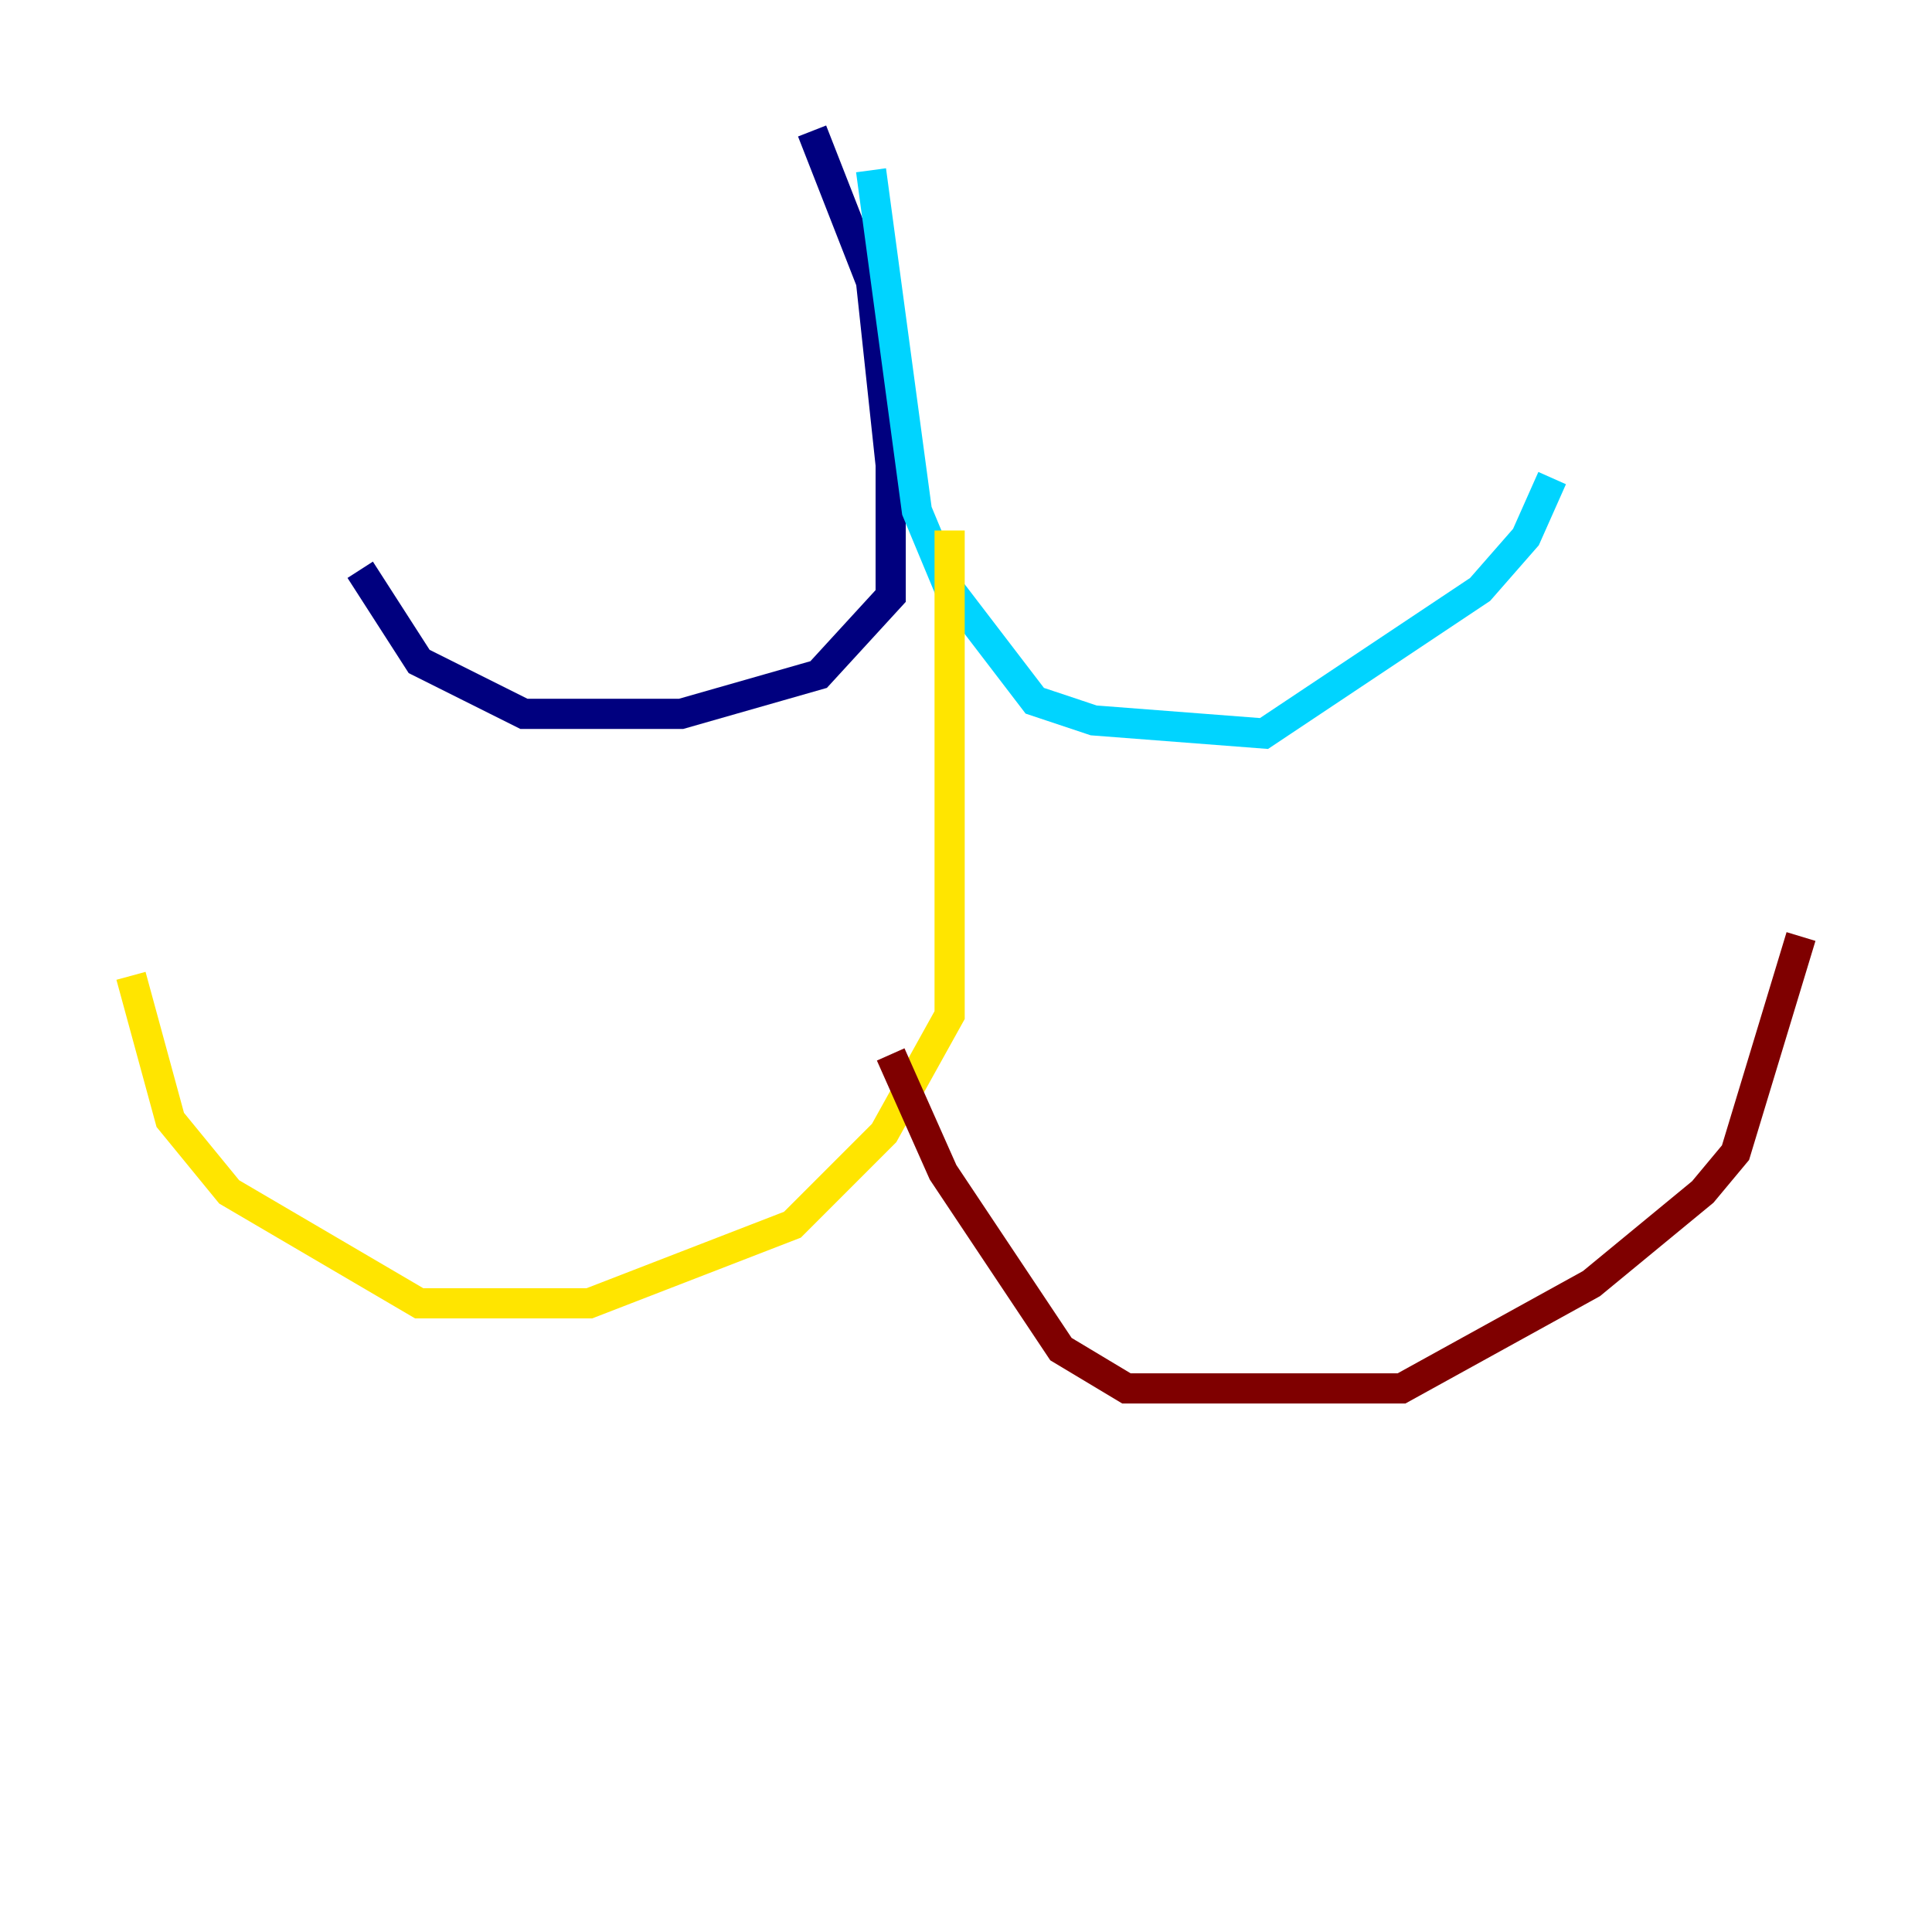 <?xml version="1.0" encoding="utf-8" ?>
<svg baseProfile="tiny" height="128" version="1.2" viewBox="0,0,128,128" width="128" xmlns="http://www.w3.org/2000/svg" xmlns:ev="http://www.w3.org/2001/xml-events" xmlns:xlink="http://www.w3.org/1999/xlink"><defs /><polyline fill="none" points="53.803,8.678 57.709,18.658 59.01,30.807 59.01,39.485 54.237,44.691 45.125,47.295 34.712,47.295 27.77,43.824 23.864,37.749" stroke="#00007f" stroke-width="2" /><polyline fill="none" points="57.709,11.281 60.746,33.844 62.915,39.051 68.556,46.427 72.461,47.729 83.742,48.597 98.061,39.051 101.098,35.58 102.834,31.675" stroke="#00d4ff" stroke-width="2" /><polyline fill="none" points="62.915,35.146 62.915,67.254 58.576,75.064 52.502,81.139 39.051,86.346 27.77,86.346 15.186,78.969 11.281,74.197 8.678,64.651" stroke="#ffe500" stroke-width="2" /><polyline fill="none" points="59.01,69.858 62.481,77.668 70.291,89.383 74.63,91.986 92.854,91.986 105.437,85.044 112.814,78.969 114.983,76.366 119.322,62.047" stroke="#7f0000" stroke-width="2" /></svg>